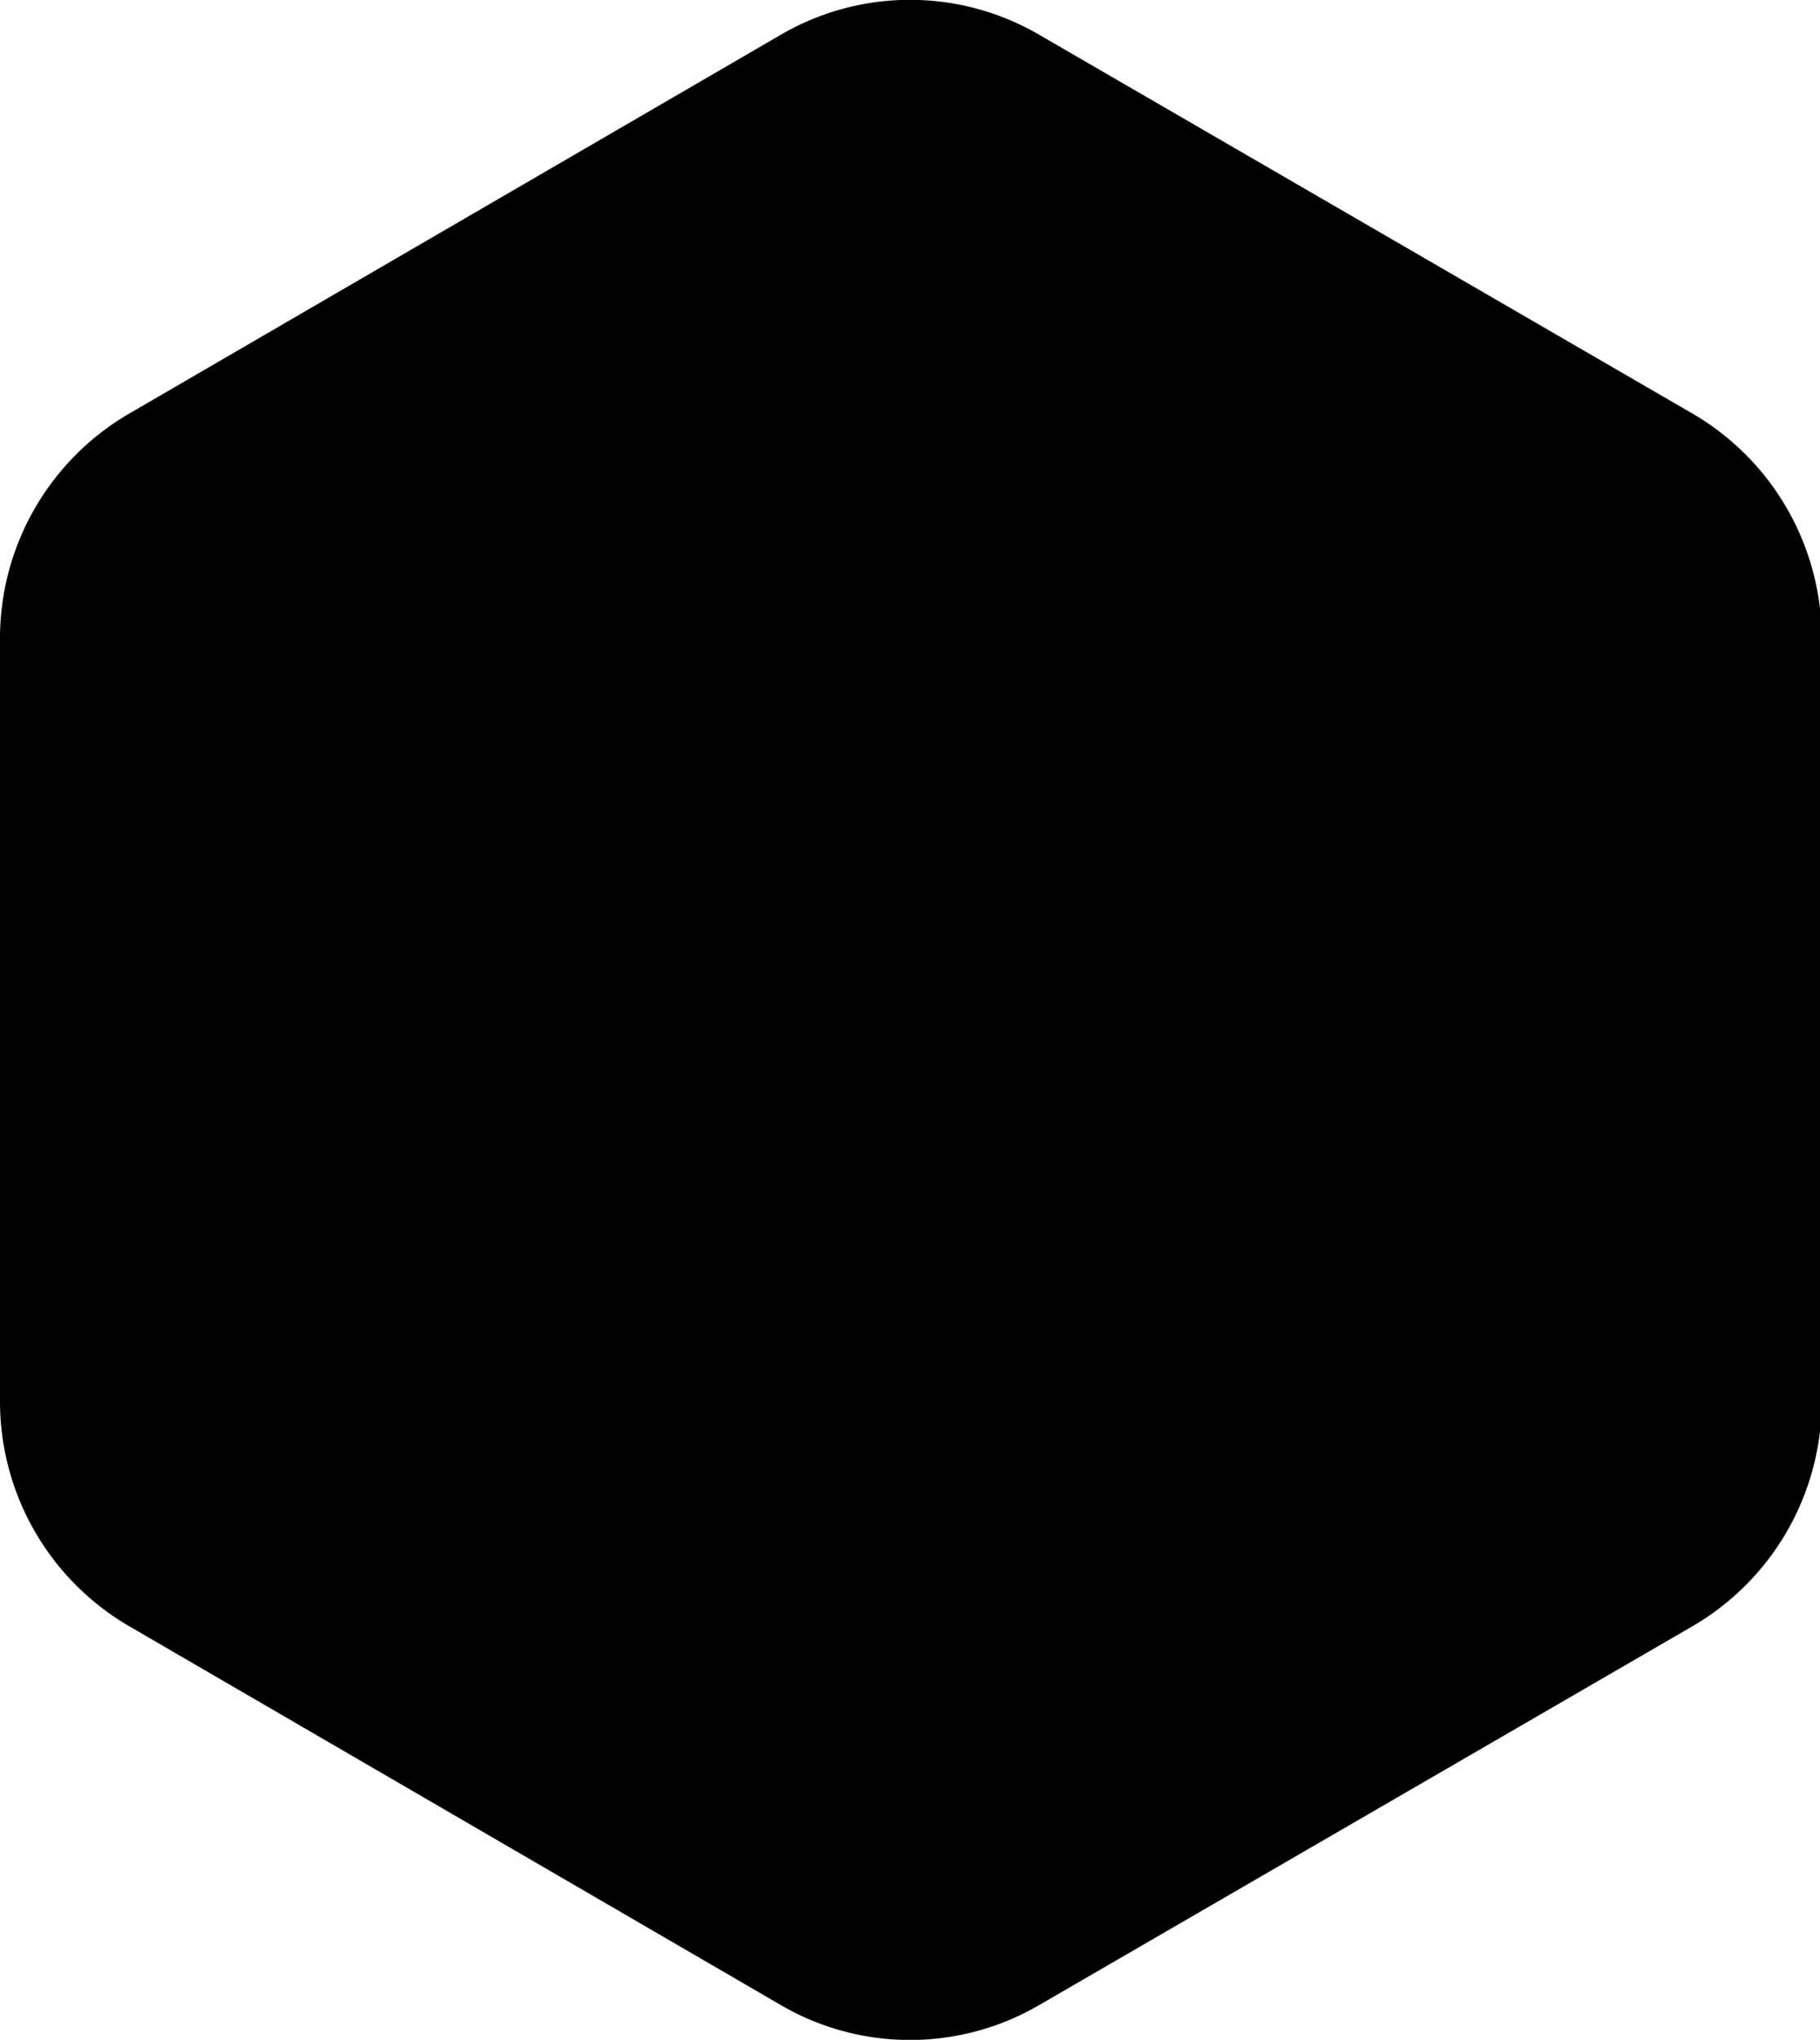 <svg xmlns="http://www.w3.org/2000/svg" viewBox="0 0 106.4 119.2">
    <path d="M0 81.8A15.2 15.2 0 0 0 7.5 95l38.2 22.2a15 15 0 0 0 15 0L99 95a15.2 15.2 0 0 0 7.5-13.2V37.4A15.2 15.2 0 0 0 99 24.2L60.7 2a15 15 0 0 0-15 0L7.5 24.2A15.2 15.2 0 0 0 0 37.4z"/>
</svg>
